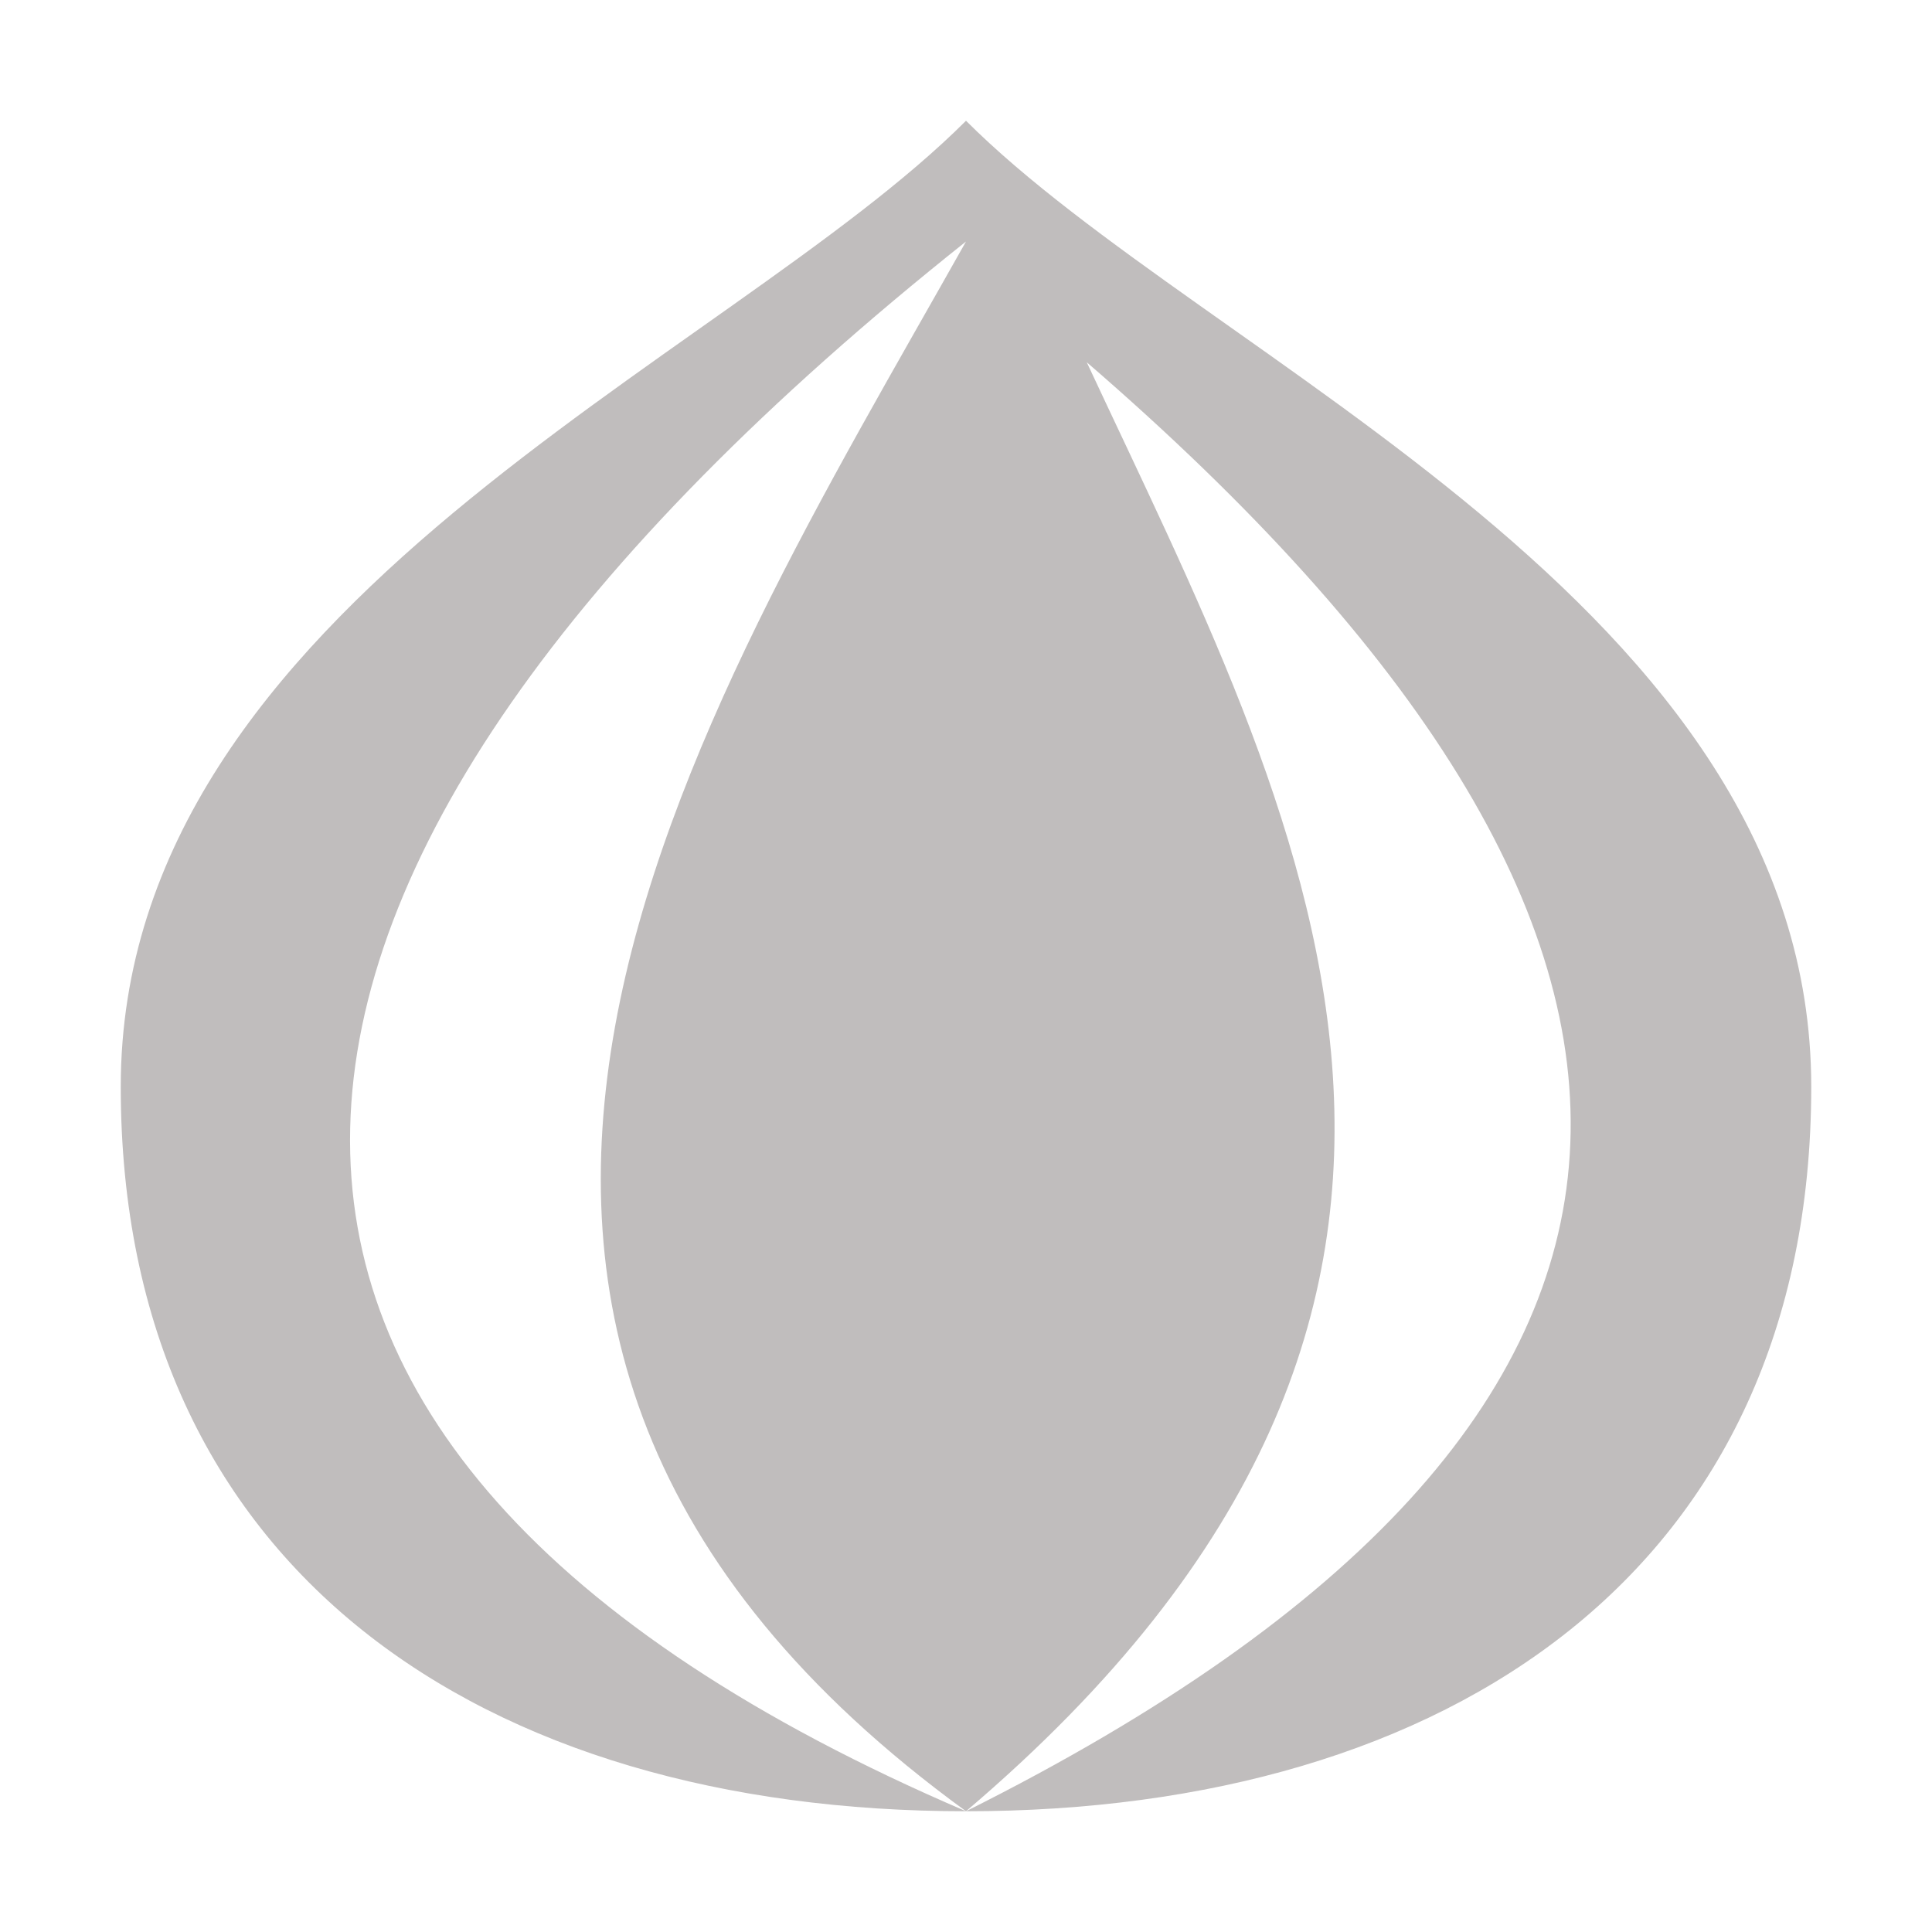 <svg xmlns="http://www.w3.org/2000/svg" width="16" height="16"><path fill="#c0bdbd" d="M8 1C6 3 1 5 1 9s3 6 7 6C1 12 1.4 7.25 8 2c-2.25 4-5.5 9 0 13 5-4.25 2.75-8.25 1-12 5.5 4.75 5.5 8.75-1 12 4 0 7-2 7-6s-5-6-7-8z"/></svg>